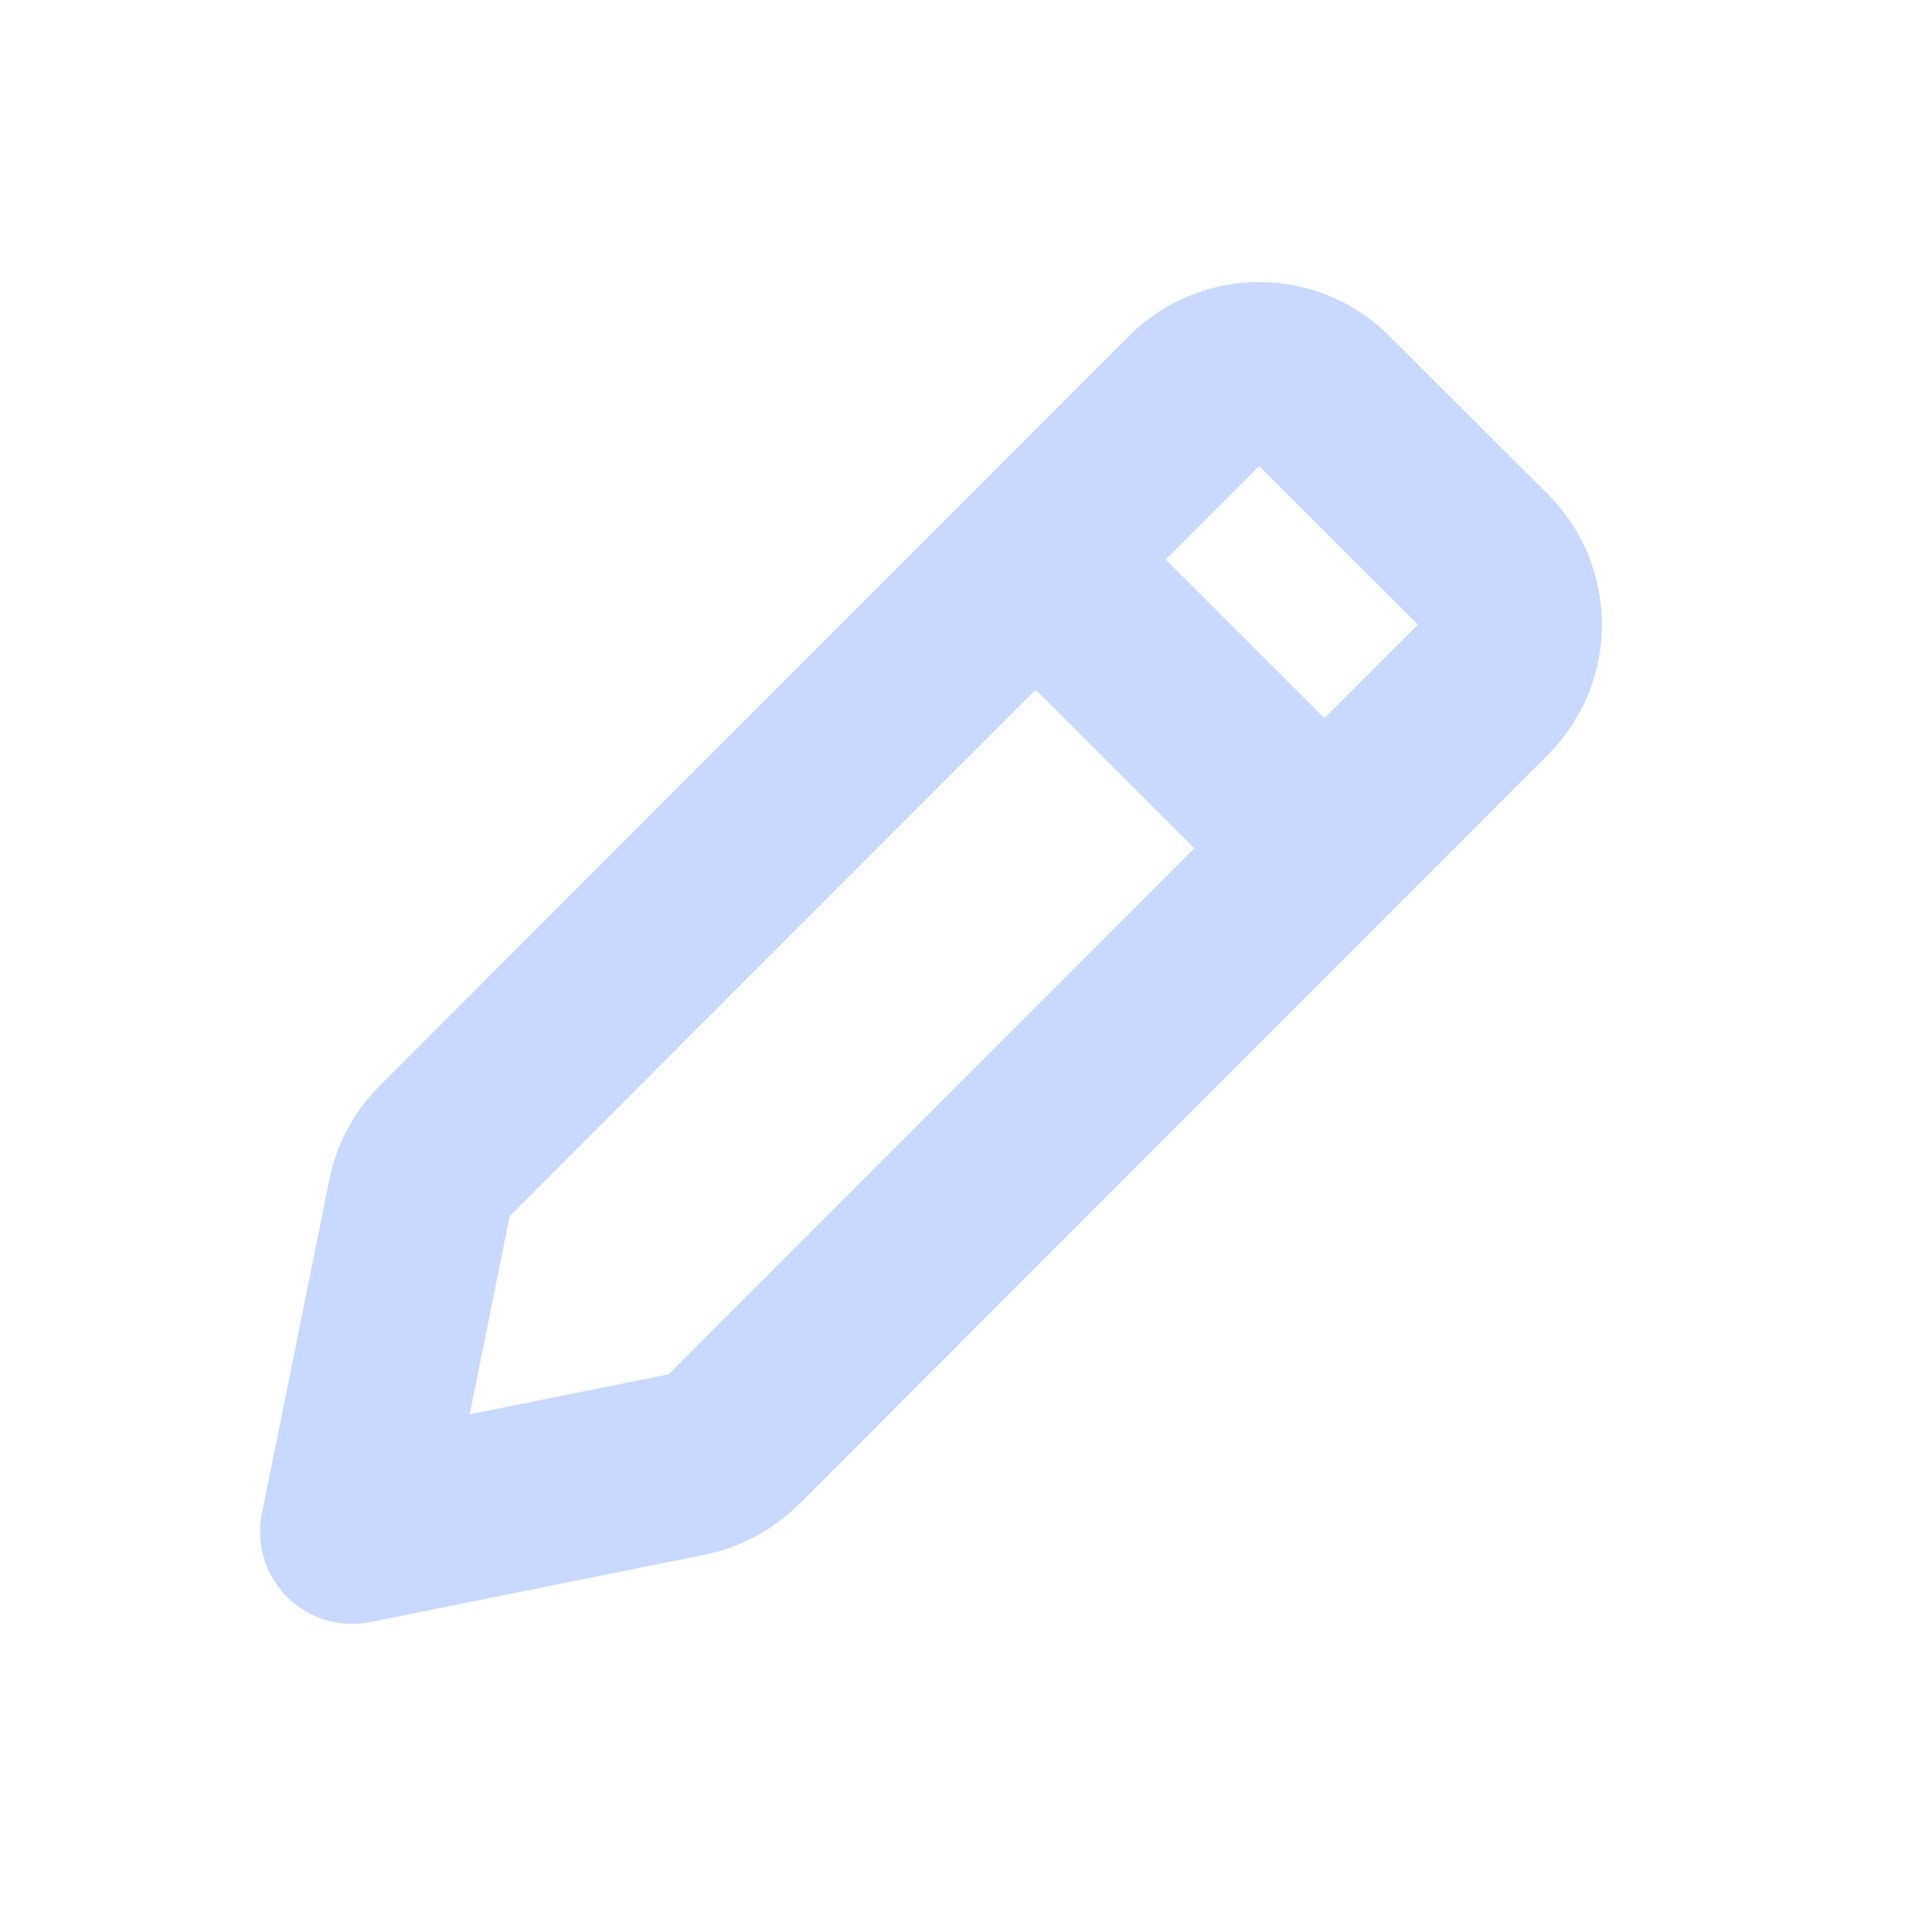 <svg width="21" height="21" viewBox="0 0 21 21" fill="none" xmlns="http://www.w3.org/2000/svg">
<path d="M11.326 6.151L14.326 9.151M3.827 16.651L7.465 15.918C7.658 15.879 7.835 15.784 7.975 15.645L16.119 7.496C16.51 7.105 16.51 6.472 16.119 6.081L14.393 4.358C14.003 3.968 13.37 3.968 12.979 4.359L4.834 12.509C4.695 12.648 4.6 12.825 4.561 13.017L3.827 16.651Z" stroke="#C8D8FF" stroke-width="2" stroke-linecap="round" stroke-linejoin="round"/>
</svg>
